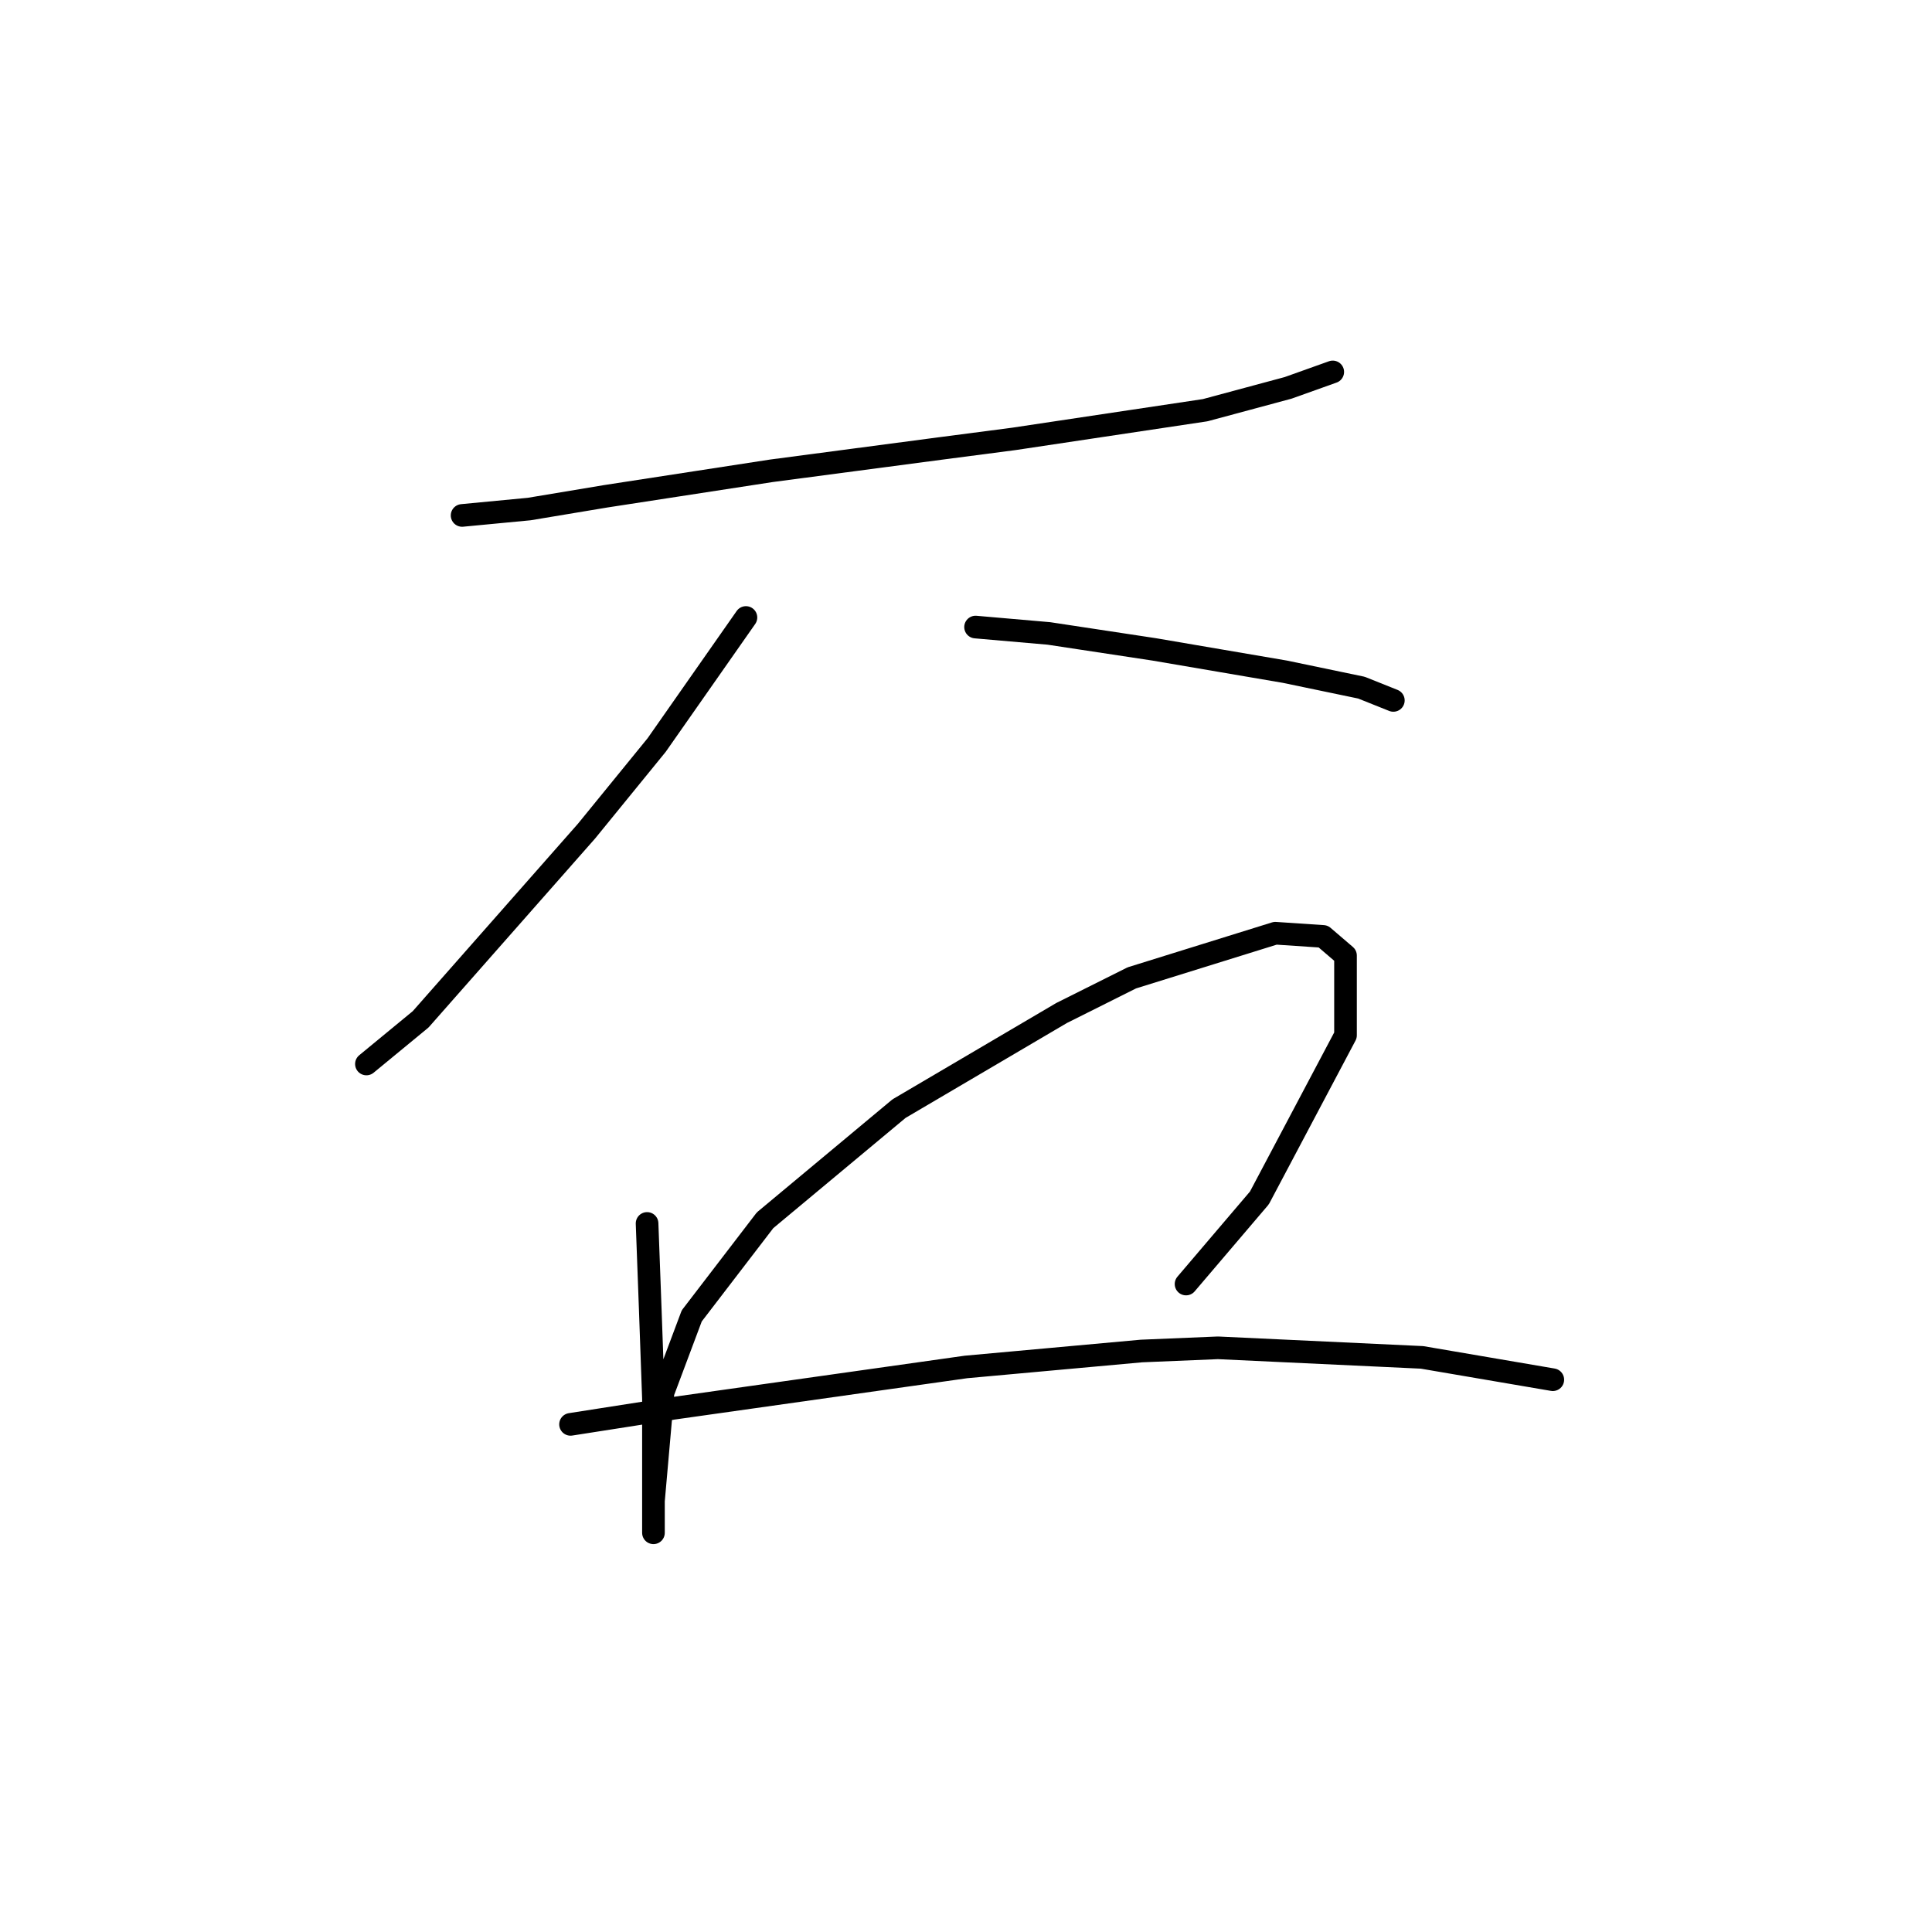 <?xml version="1.0" standalone="no"?>
    <svg width="256" height="256" xmlns="http://www.w3.org/2000/svg" version="1.1">
    <polyline stroke="black" stroke-width="3" stroke-linecap="round" fill="transparent" stroke-linejoin="round" points="61.231 68.298 70.105 67.453 80.247 65.763 102.222 62.382 124.619 59.424 134.338 58.156 159.693 54.353 170.68 51.395 176.597 49.282 176.597 49.282 " />
        <polyline stroke="black" stroke-width="3" stroke-linecap="round" fill="transparent" stroke-linejoin="round" points="98.841 81.821 87.009 98.724 77.712 110.134 55.737 135.067 48.553 140.983 48.553 140.983 " />
        <polyline stroke="black" stroke-width="3" stroke-linecap="round" fill="transparent" stroke-linejoin="round" points="129.267 83.089 138.987 83.934 152.932 86.047 170.258 89.005 180.4 91.118 184.626 92.808 184.626 92.808 " />
        <polyline stroke="black" stroke-width="3" stroke-linecap="round" fill="transparent" stroke-linejoin="round" points="85.741 162.112 86.163 173.522 86.586 185.354 86.586 198.455 86.586 201.835 86.586 203.103 86.586 201.413 86.586 198.877 87.854 184.509 91.657 174.367 101.376 161.69 119.125 146.899 140.677 134.222 149.974 129.573 168.99 123.657 175.329 124.08 178.287 126.615 178.287 137.18 166.877 158.732 157.158 170.141 157.158 170.141 " />
        <polyline stroke="black" stroke-width="3" stroke-linecap="round" fill="transparent" stroke-linejoin="round" points="75.599 188.735 89.122 186.622 127.999 181.129 151.242 179.016 161.384 178.593 188.429 179.861 205.755 182.819 205.755 182.819 " />
        </svg>